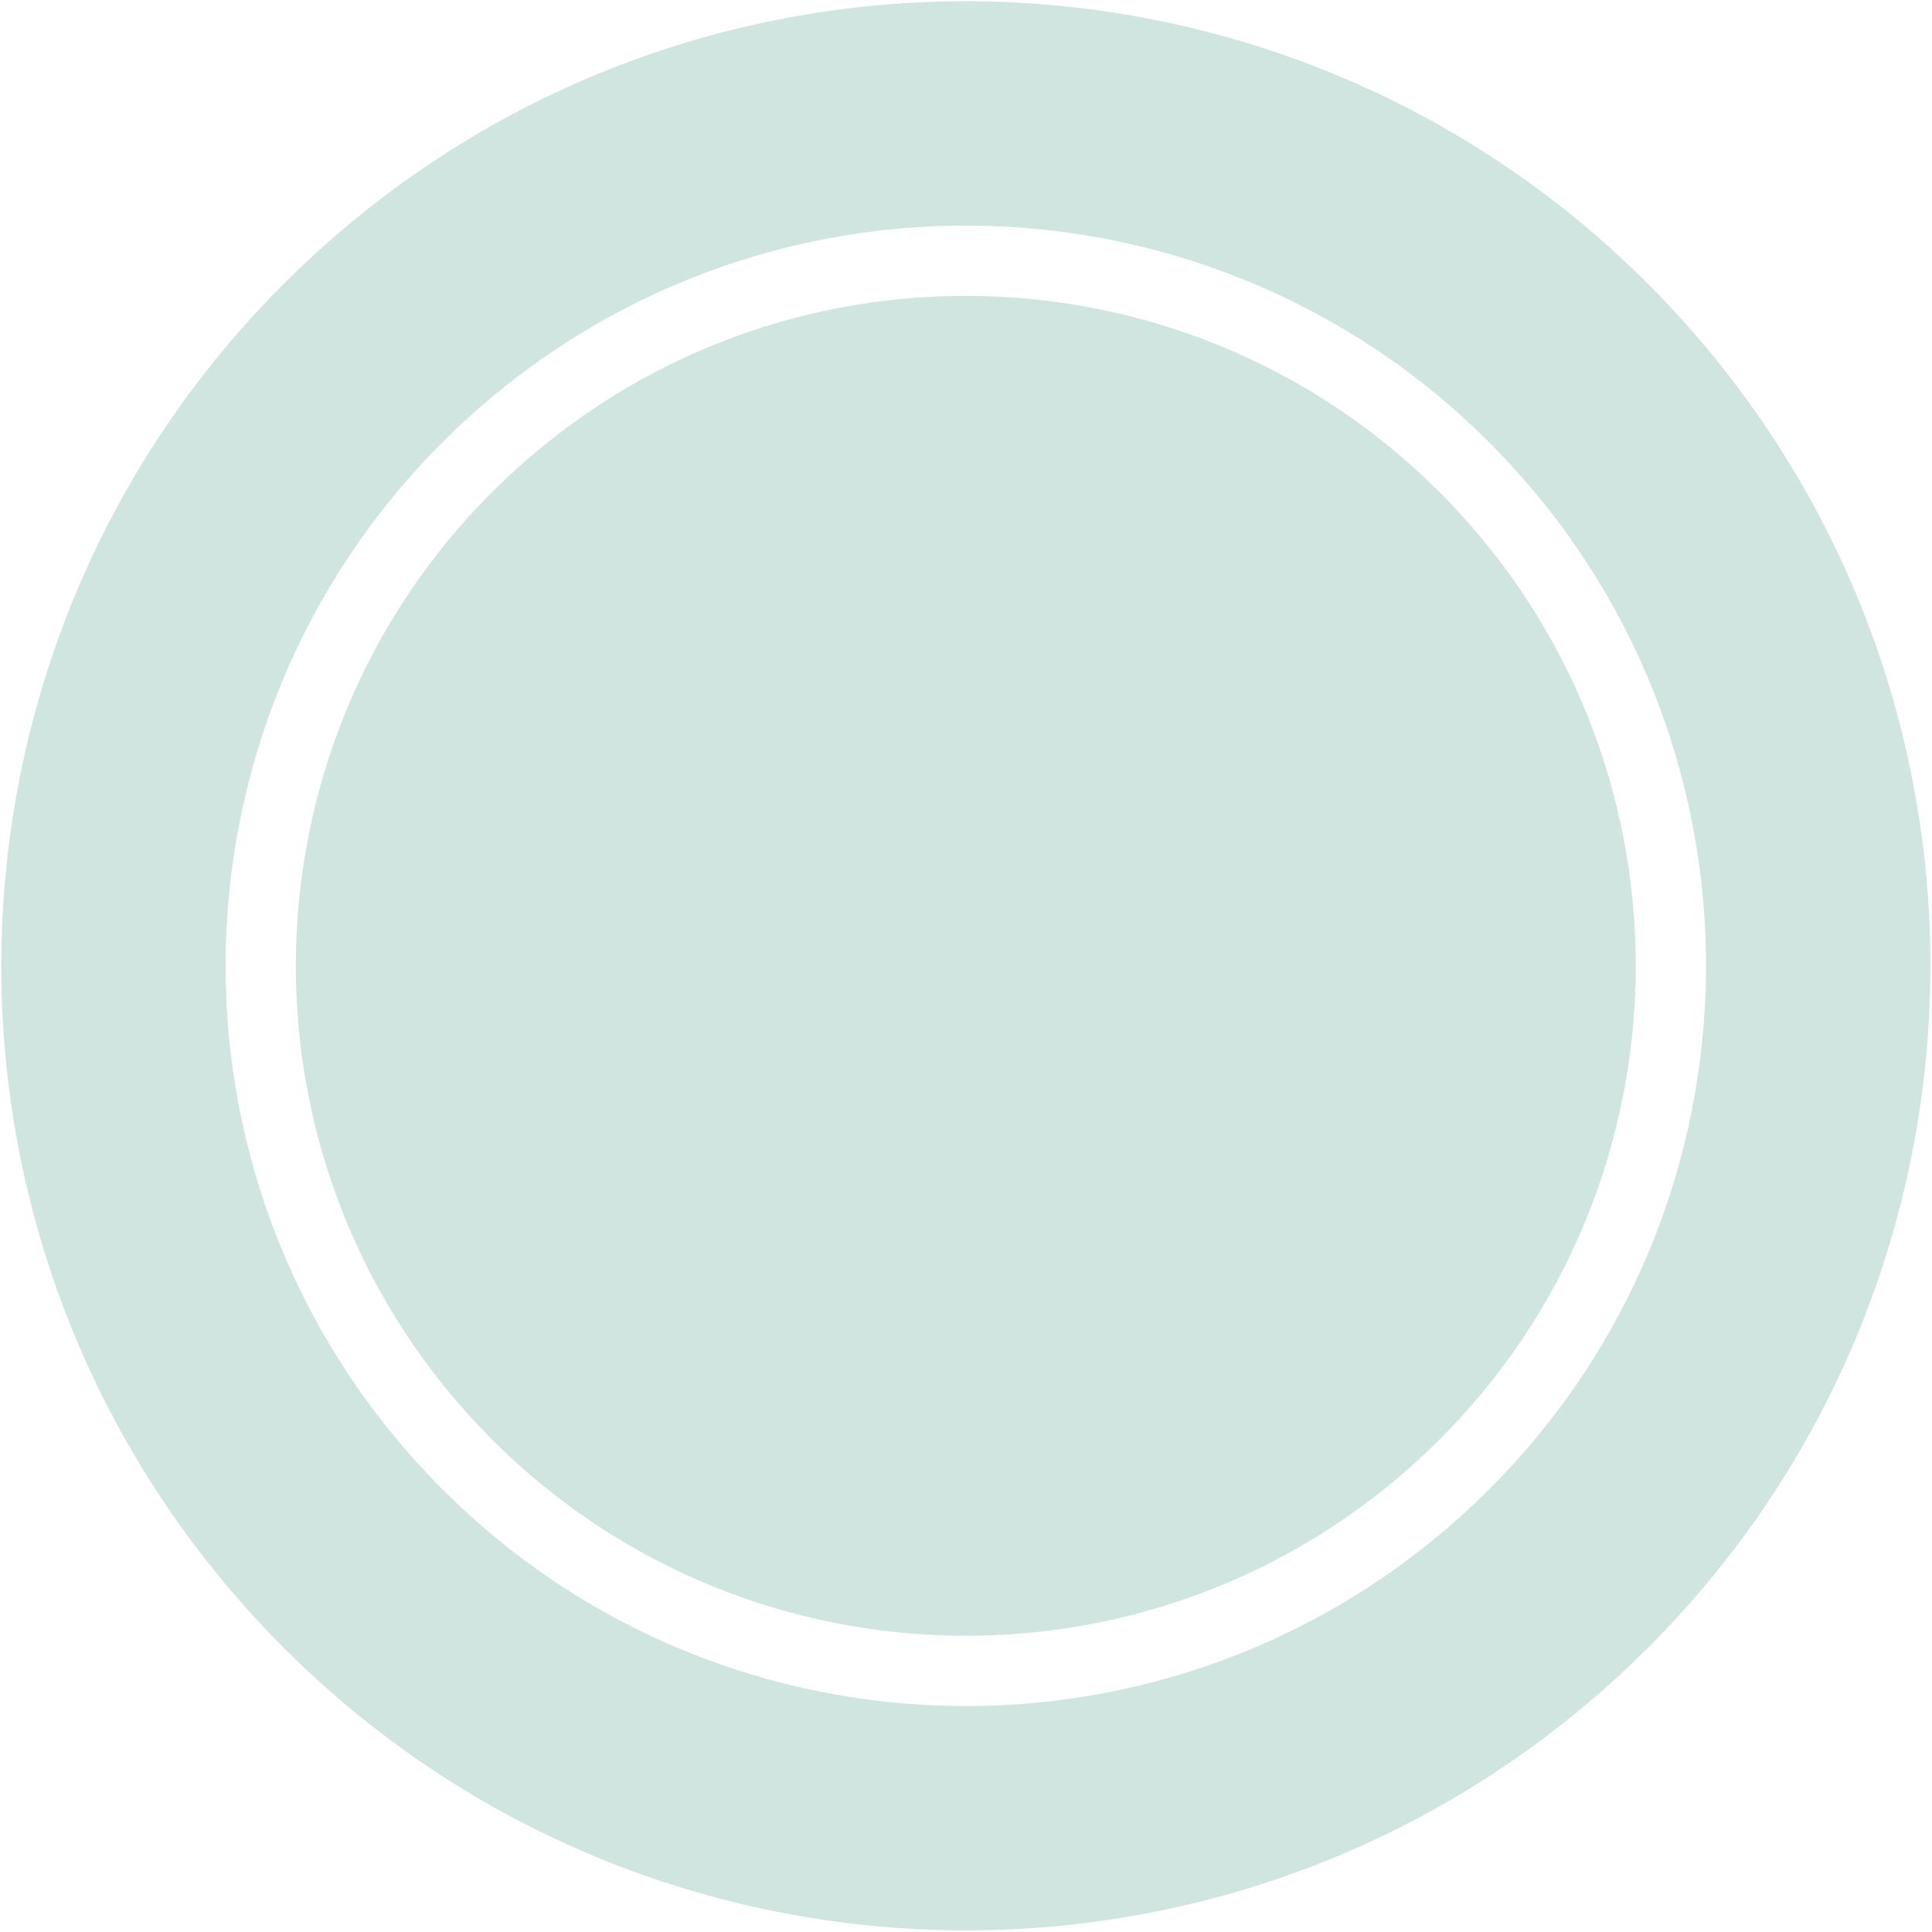 <svg width="660" height="660" viewBox="0 0 660 660" fill="none" xmlns="http://www.w3.org/2000/svg">
<path fill-rule="evenodd" clip-rule="evenodd" d="M556.018 569.662C423.624 694.52 215.079 688.411 90.221 556.017C-34.637 423.623 -28.528 215.079 103.866 90.22C236.26 -34.638 444.804 -28.529 569.663 103.865C694.521 236.259 688.412 444.804 556.018 569.662ZM145.968 503.435C241.786 605.037 401.826 609.725 503.428 513.907C605.029 418.089 609.717 258.048 513.899 156.447C418.081 54.846 258.041 50.157 156.439 145.976C54.838 241.794 50.15 401.834 145.968 503.435ZM163.428 486.969C250.152 578.927 395.003 583.171 486.961 496.447C578.92 409.722 583.163 264.872 496.439 172.913C409.715 80.955 264.864 76.712 172.906 163.436C80.947 250.16 76.704 395.011 163.428 486.969Z" fill="#158061" fill-opacity="0.2"/>
</svg>
